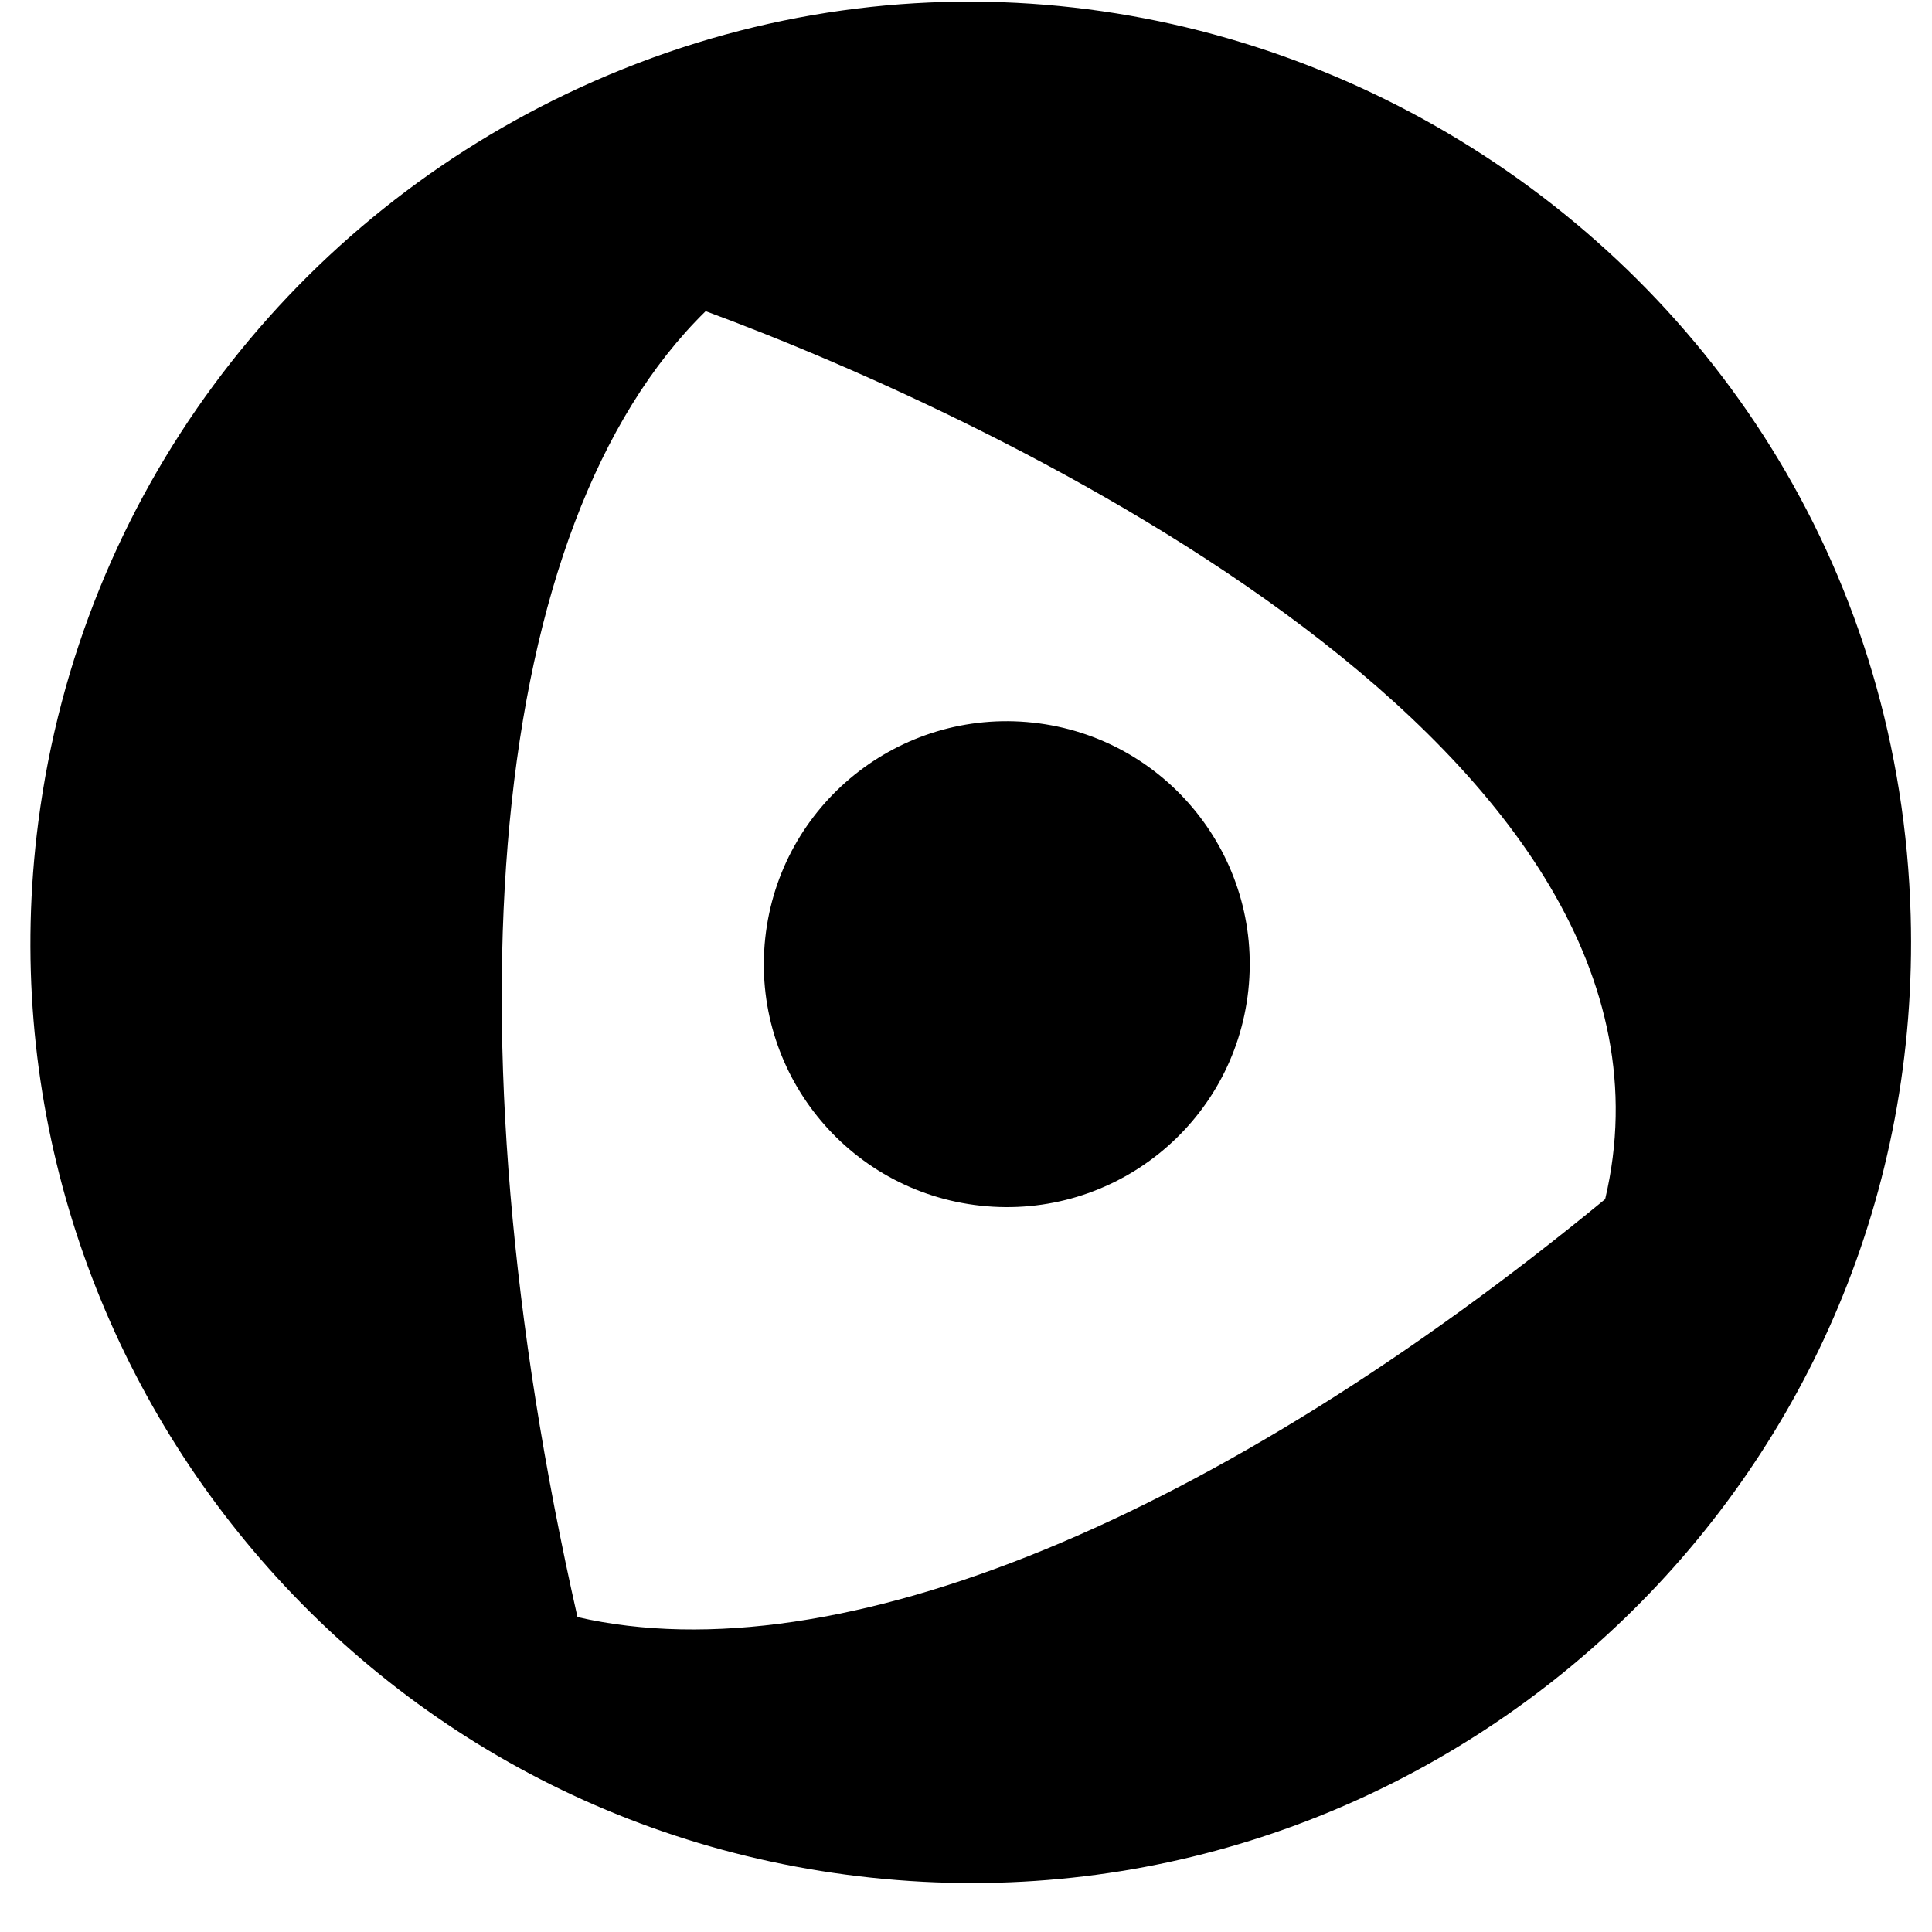<!-- Generated by IcoMoon.io -->
<svg version="1.1" xmlns="http://www.w3.org/2000/svg" width="32" height="32" viewBox="0 0 32 32">
<title>centercode</title>
<path d="M20.676 16.403c-0.239 2.211-2.223 3.806-4.434 3.567s-3.806-2.223-3.567-4.434c0.239-2.211 2.223-3.806 4.434-3.567 2.205 0.239 3.806 2.223 3.567 4.434zM15.287 31.168c-9.214-0.484-15.802-8.68-14.653-17.548 0.703-5.439 4.133-9.854 8.736-12.059 10.112-4.842 21.963 2.349 22.277 13.604 0.258 9.233-7.436 16.468-16.361 16.003zM26.586 19.863c1.752-7.411-10.080-12.932-14.898-14.709-3.611 3.536-4.34 11.845-2.123 21.63 4.321 0.992 10.621-1.658 17.020-6.921z"></path>
</svg>
